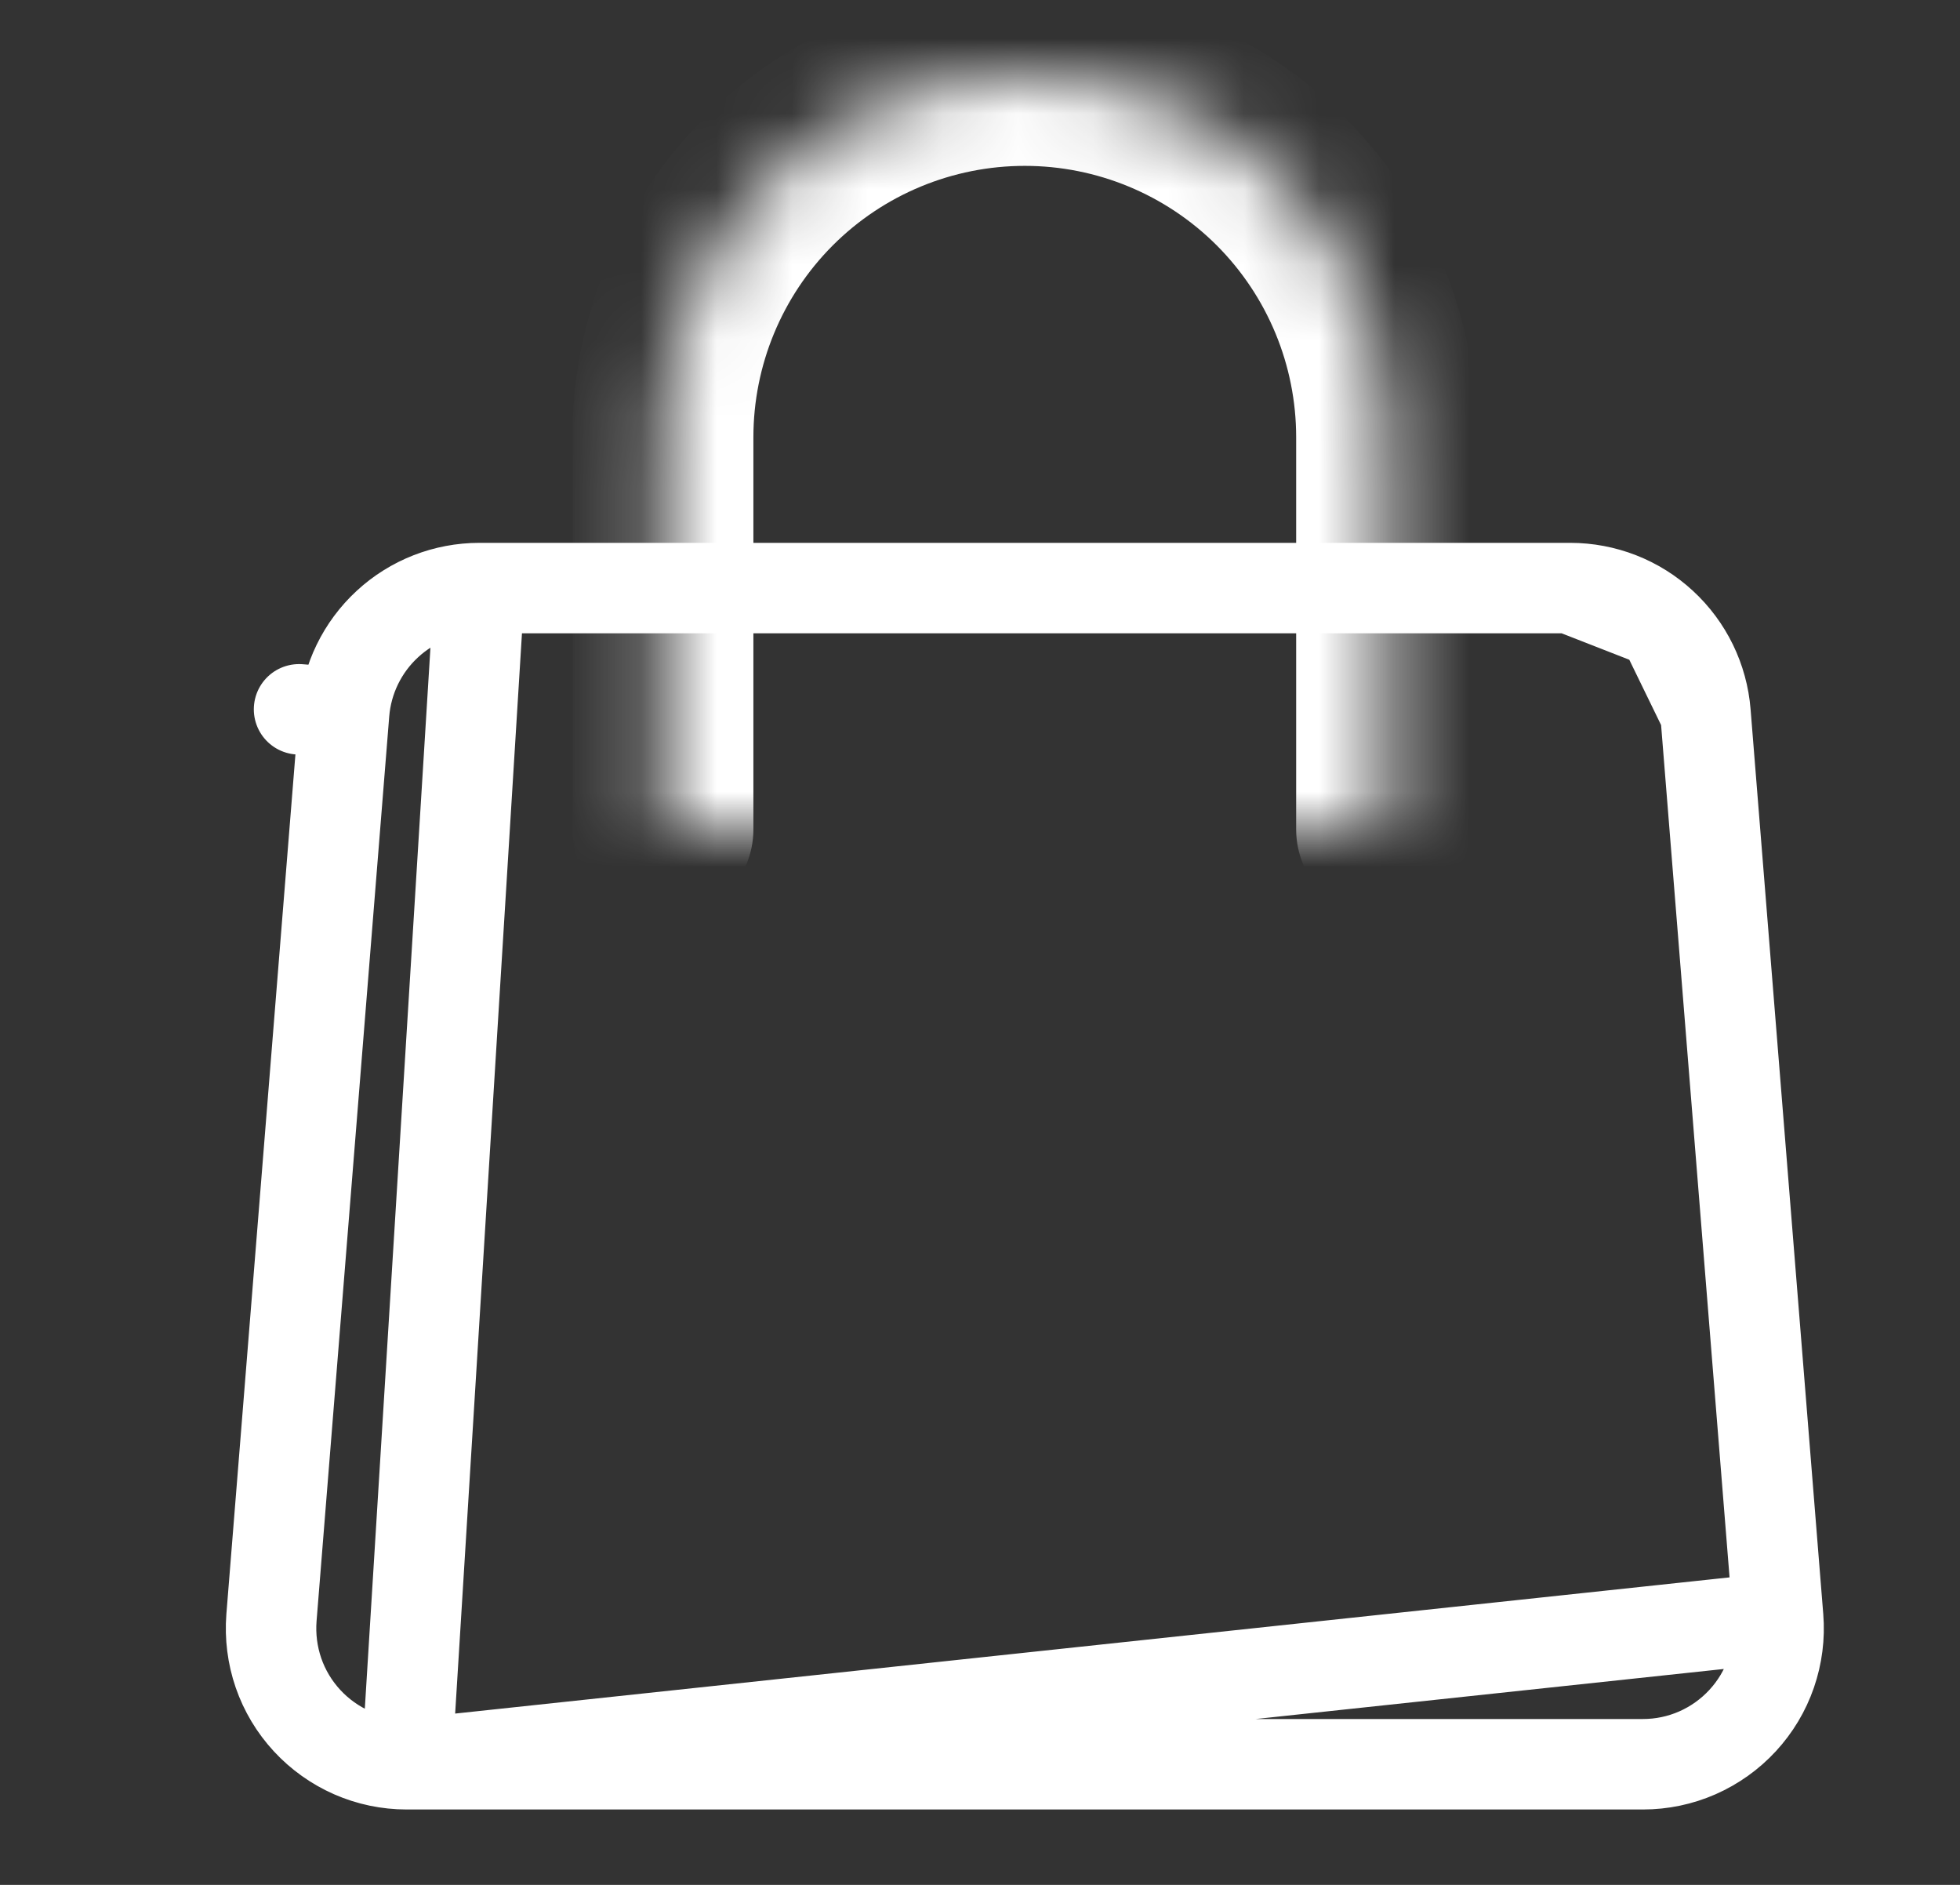 <svg width="26" height="25" viewBox="0 0 26 25" fill="none" xmlns="http://www.w3.org/2000/svg">
<rect x="0" y="0" width="26" height="25" fill="#333333" stroke="none"/>
<path d="M6.36 7.8H6.36C5.907 7.8 5.471 7.97 5.139 8.277C4.806 8.584 4.601 9.005 4.565 9.456L3.967 9.408L4.565 9.456L3.601 21.456C3.601 21.456 3.601 21.456 3.601 21.456C3.582 21.704 3.613 21.953 3.694 22.188C3.775 22.423 3.904 22.638 4.073 22.821C4.241 23.003 4.446 23.149 4.673 23.249C4.901 23.349 5.146 23.4 5.395 23.4L6.36 7.8ZM6.36 7.8H20.829H20.829M6.36 7.8H20.829M20.829 7.8C21.282 7.8 21.718 7.97 22.05 8.277M20.829 7.8L22.05 8.277M22.05 8.277C22.383 8.584 22.588 9.005 22.624 9.456M22.05 8.277L22.624 9.456M22.624 9.456L23.588 21.456M22.624 9.456L23.588 21.456M23.588 21.456C23.608 21.704 23.576 21.953 23.495 22.188C23.414 22.423 23.285 22.638 23.116 22.821C22.948 23.003 22.743 23.149 22.516 23.249C22.288 23.349 22.043 23.4 21.794 23.4C21.794 23.4 21.794 23.4 21.794 23.4H5.395L23.588 21.456Z" stroke="white" stroke-width="1.2" stroke-linecap="round" stroke-linejoin="round"/>
<mask id="path-2-inside-1_910_9950" fill="white">
<path d="M18.394 11V5.8C18.394 4.527 17.888 3.306 16.988 2.406C16.088 1.506 14.867 1 13.594 1C12.321 1 11.1 1.506 10.2 2.406C9.3 3.306 8.794 4.527 8.794 5.8V11"/>
</mask>
<path d="M17.194 11C17.194 11.663 17.731 12.2 18.394 12.2C19.057 12.2 19.594 11.663 19.594 11H17.194ZM18.394 5.8L19.594 5.8L18.394 5.8ZM13.594 1V-0.2V1ZM8.794 5.8H7.594H8.794ZM7.594 11C7.594 11.663 8.131 12.2 8.794 12.2C9.457 12.2 9.994 11.663 9.994 11H7.594ZM19.594 11V5.8H17.194V11H19.594ZM19.594 5.8C19.594 4.209 18.962 2.683 17.837 1.557L16.14 3.254C16.815 3.93 17.194 4.845 17.194 5.8L19.594 5.8ZM17.837 1.557C16.711 0.432 15.185 -0.2 13.594 -0.2V2.2C14.549 2.2 15.464 2.579 16.14 3.254L17.837 1.557ZM13.594 -0.2C12.003 -0.2 10.476 0.432 9.351 1.557L11.048 3.254C11.723 2.579 12.639 2.2 13.594 2.2V-0.2ZM9.351 1.557C8.226 2.683 7.594 4.209 7.594 5.8L9.994 5.8C9.994 4.845 10.373 3.93 11.048 3.254L9.351 1.557ZM7.594 5.8V11H9.994V5.8H7.594Z" fill="white" mask="url(#path-2-inside-1_910_9950)"/>
</svg>
